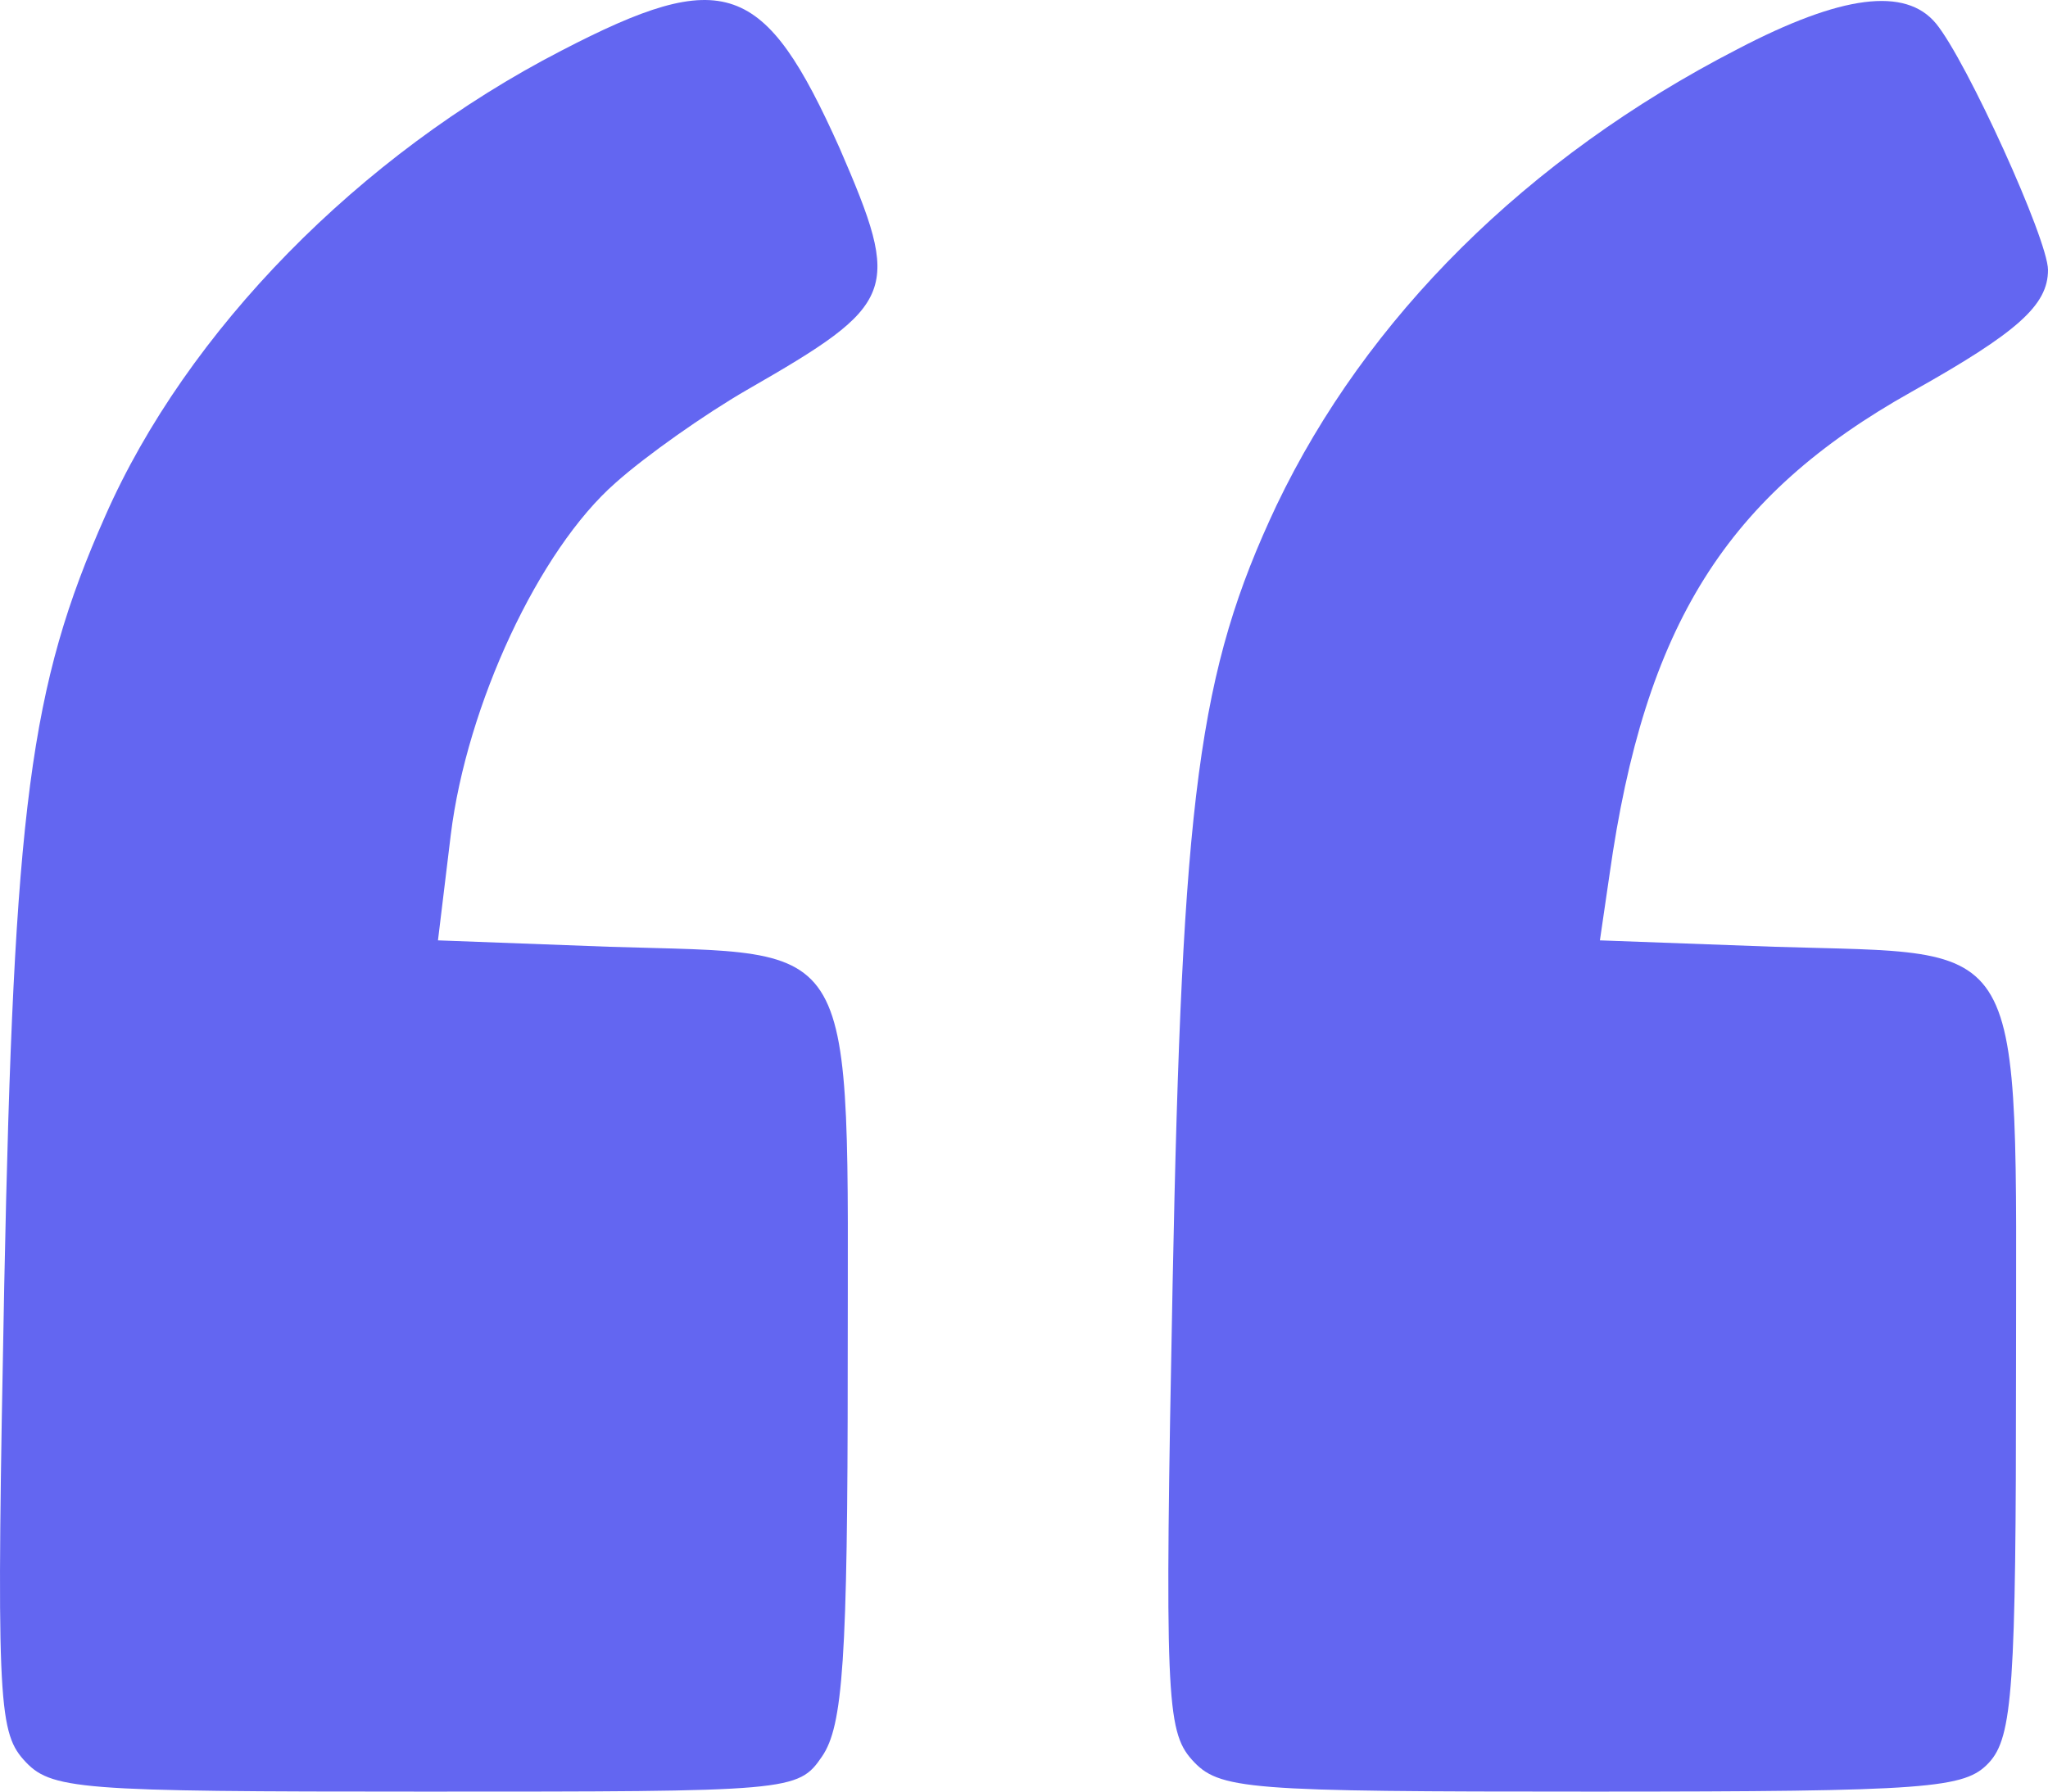 <svg width="45.714" height="40" viewBox="0 0 45.714 40" fill="none" xmlns="http://www.w3.org/2000/svg" xmlns:xlink="http://www.w3.org/1999/xlink">
	
	<defs/>
	<path id="Vector" d="M12.527 1.133C8.026 3.455 4.168 7.384 2.346 11.528C0.667 15.315 0.31 18.03 0.095 28.675C-0.083 37.821 -0.048 38.642 0.524 39.285C1.131 39.964 1.667 40 9.491 40C17.671 40 17.814 40 18.35 39.214C18.814 38.535 18.922 37.071 18.922 30.498C18.922 20.745 19.243 21.317 13.599 21.138L9.776 20.995L10.062 18.637C10.419 15.744 12.027 12.278 13.742 10.778C14.421 10.171 15.742 9.242 16.671 8.706C20.029 6.777 20.136 6.527 18.743 3.312C17.064 -0.439 16.171 -0.761 12.527 1.133Z" fill="#6366F1" fill-opacity="1" fill-rule="nonzero"/>
	<path id="Vector" d="M38.784 1.097C34.069 3.526 30.496 7.099 28.496 11.278C26.745 14.993 26.388 17.78 26.174 28.675C25.995 37.821 26.031 38.642 26.602 39.285C27.21 39.964 27.781 40 35.533 40C43.107 40 43.857 39.929 44.393 39.357C44.928 38.785 45 37.642 45 30.64C45 20.709 45.322 21.317 39.606 21.138L35.712 20.995L35.926 19.53C36.712 13.957 38.534 11.064 42.678 8.742C45.036 7.42 45.714 6.813 45.714 6.027C45.714 5.348 43.892 1.347 43.214 0.525C42.535 -0.296 41.106 -0.118 38.784 1.097Z" fill="#6366F1" fill-opacity="1" fill-rule="nonzero"/>
</svg>

